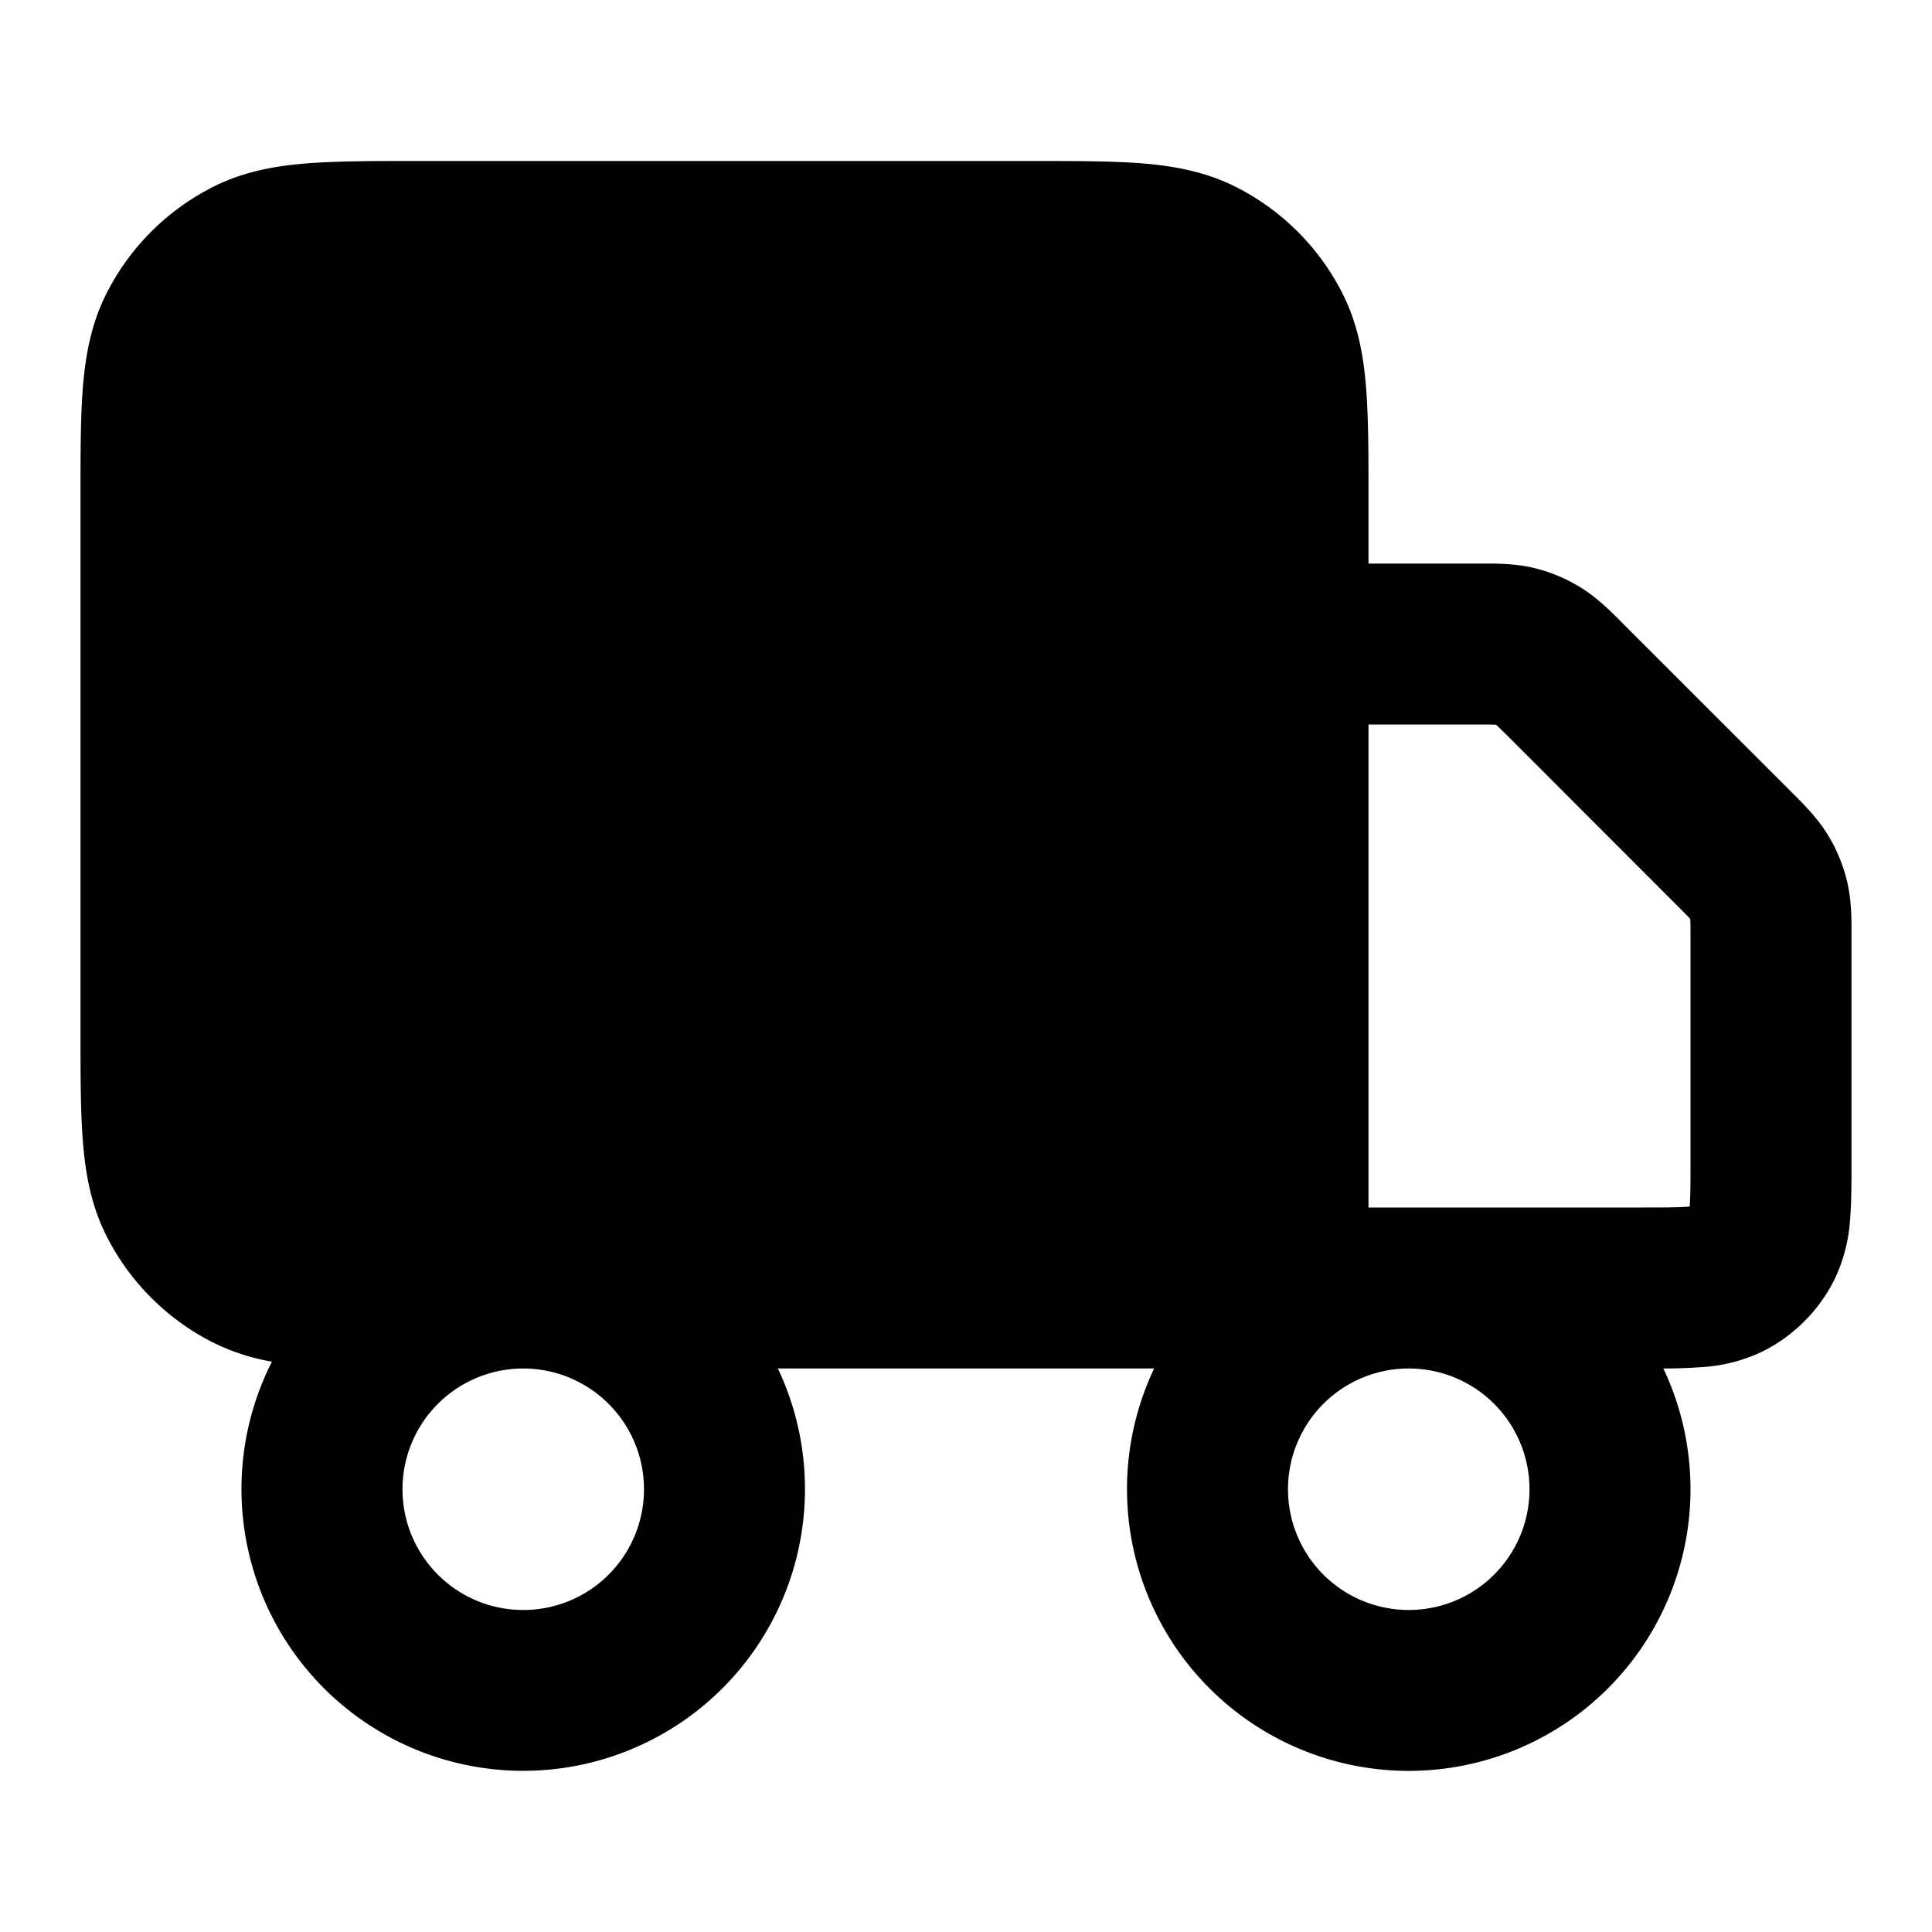 <svg xmlns="http://www.w3.org/2000/svg" width="24" height="24" viewBox="0 0 24 24">
  <path fill-rule="evenodd" d="M5.161 2h7.678c.527 0 .981 0 1.356.03.395.033.789.104 1.167.297a3 3 0 0 1 1.311 1.311c.193.378.264.772.296 1.167.031.375.031.83.031 1.356v.84h1.388c.19-.001.43-.002.665.054a2 2 0 0 1 .578.24c.206.126.375.296.509.43l.036.037 2.063 2.062.036.036c.134.134.304.303.43.51.11.178.19.373.24.578.056.235.056.474.055.664v2.82c0 .252 0 .498-.017.706a2.023 2.023 0 0 1-.201.77 2 2 0 0 1-.874.874 2.02 2.02 0 0 1-.77.201 6.495 6.495 0 0 1-.475.017 3.5 3.5 0 1 1-6.326 0H9.663a3.5 3.5 0 1 1-6.285-.085 2.656 2.656 0 0 1-.74-.242 3 3 0 0 1-1.311-1.311c-.193-.378-.264-.772-.296-1.167C1 13.82 1 13.365 1 12.839V6.16c0-.527 0-.981.03-1.356.033-.395.104-.789.297-1.167a3 3 0 0 1 1.311-1.311c.378-.193.772-.264 1.167-.296C4.18 2 4.635 2 5.161 2Zm12.315 15h.048a1.5 1.5 0 1 1-.048 0Zm-.013-2H17V9h1.337c.131 0 .197 0 .244.003h.004l.002.002c.035.032.082.078.175.17l2.062 2.064c.093.092.139.139.171.174l.002.002v.004c.003.048.003.113.003.244V14.4c0 .297 0 .459-.01.576l-.001.013h-.014c-.116.01-.279.011-.575.011h-2.937ZM8 18.5A1.5 1.5 0 0 0 6.502 17h-.004A1.5 1.5 0 1 0 8 18.5Z" clip-rule="evenodd"/>
</svg>

